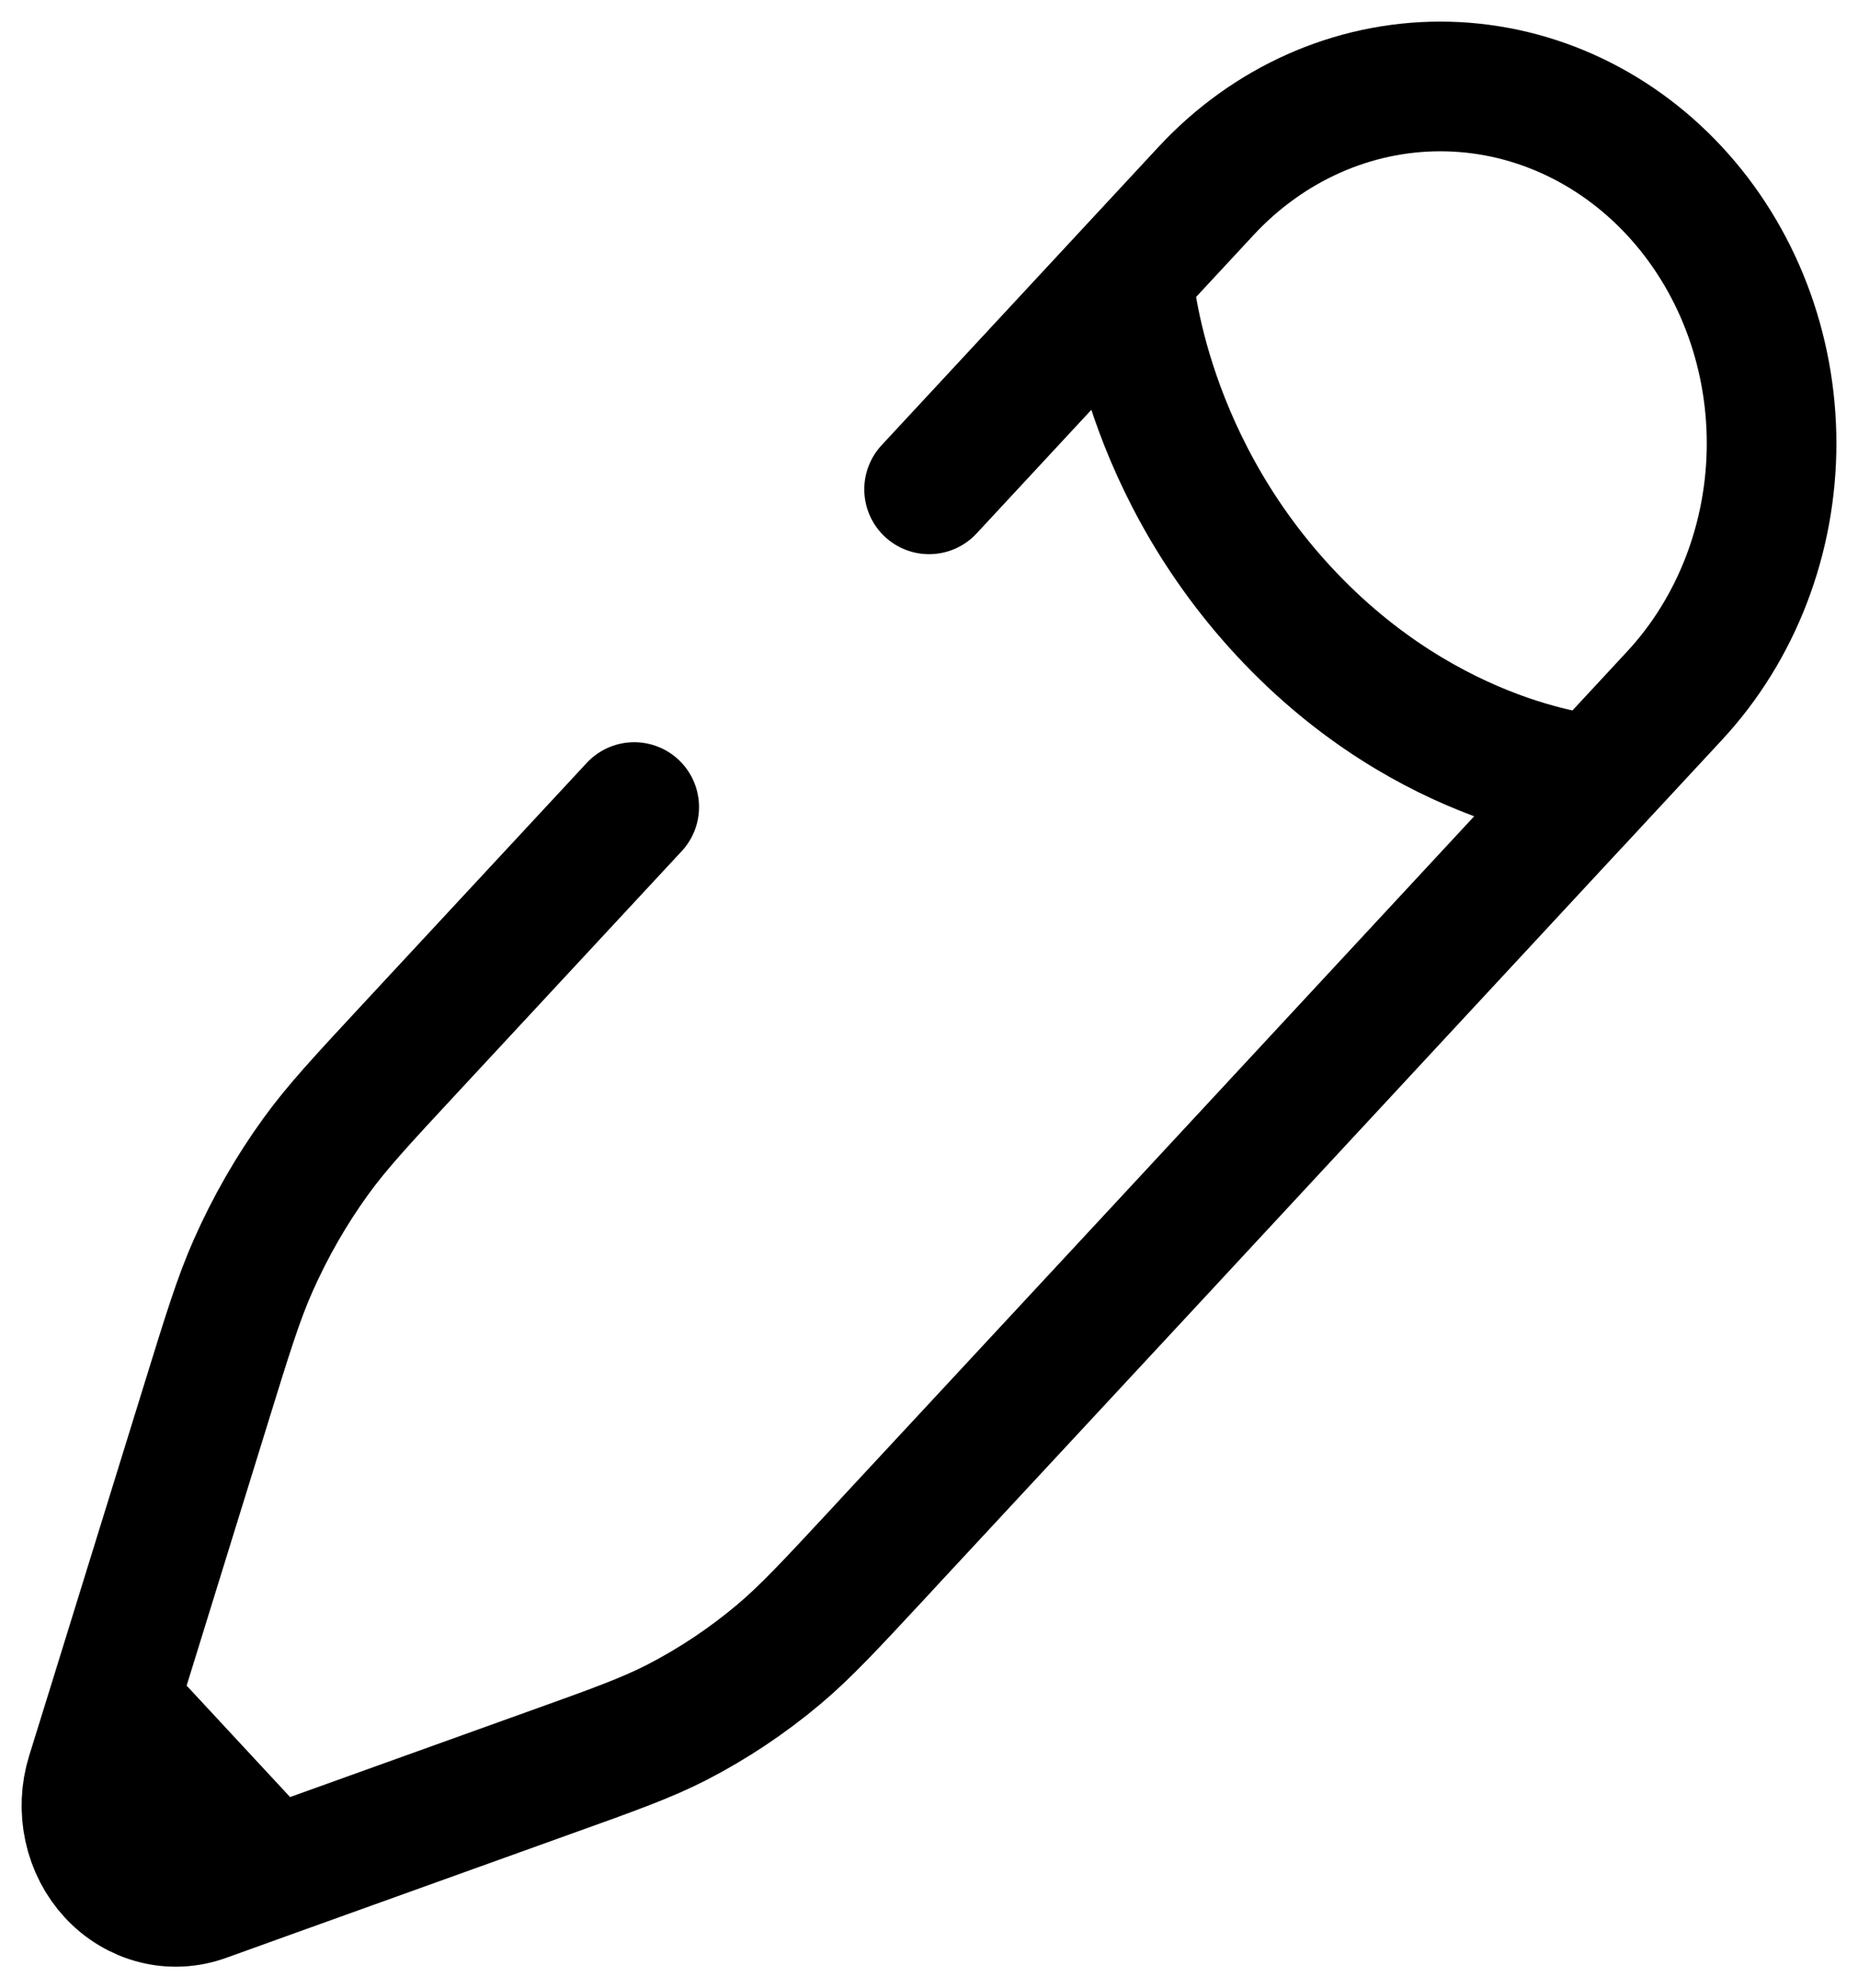 <svg width="43" height="46" viewBox="0 0 43 46" fill="none" xmlns="http://www.w3.org/2000/svg">
<path id="Vector" d="M26.106 6.365C26.106 6.365 26.33 10.502 29.719 14.15C33.108 17.799 36.947 18.043 36.947 18.043L38.754 16.096C40.192 14.548 41 12.447 41 10.257C41 8.067 40.192 5.967 38.754 4.419C37.316 2.87 35.366 2 33.333 2C31.299 2 29.349 2.87 27.911 4.419L26.104 6.365L21.502 11.321M36.947 18.041L26.691 29.09L20.644 35.598L20.332 35.936C19.205 37.148 18.642 37.755 18.022 38.276C17.29 38.891 16.498 39.418 15.661 39.849C14.951 40.212 14.196 40.483 12.685 41.024L6.288 43.322M6.288 43.322L4.724 43.885C4.359 44.016 3.968 44.036 3.594 43.941C3.22 43.846 2.877 43.641 2.605 43.348C2.333 43.055 2.143 42.687 2.055 42.284C1.967 41.88 1.985 41.459 2.107 41.066L2.63 39.382M6.288 43.322L2.63 39.382M2.63 39.382L4.763 32.492C5.266 30.865 5.517 30.052 5.855 29.288C6.255 28.385 6.744 27.532 7.315 26.745C7.799 26.077 8.362 25.47 9.487 24.259L14.678 18.671" stroke="black" stroke-width="3" stroke-linecap="round"/>
</svg>
